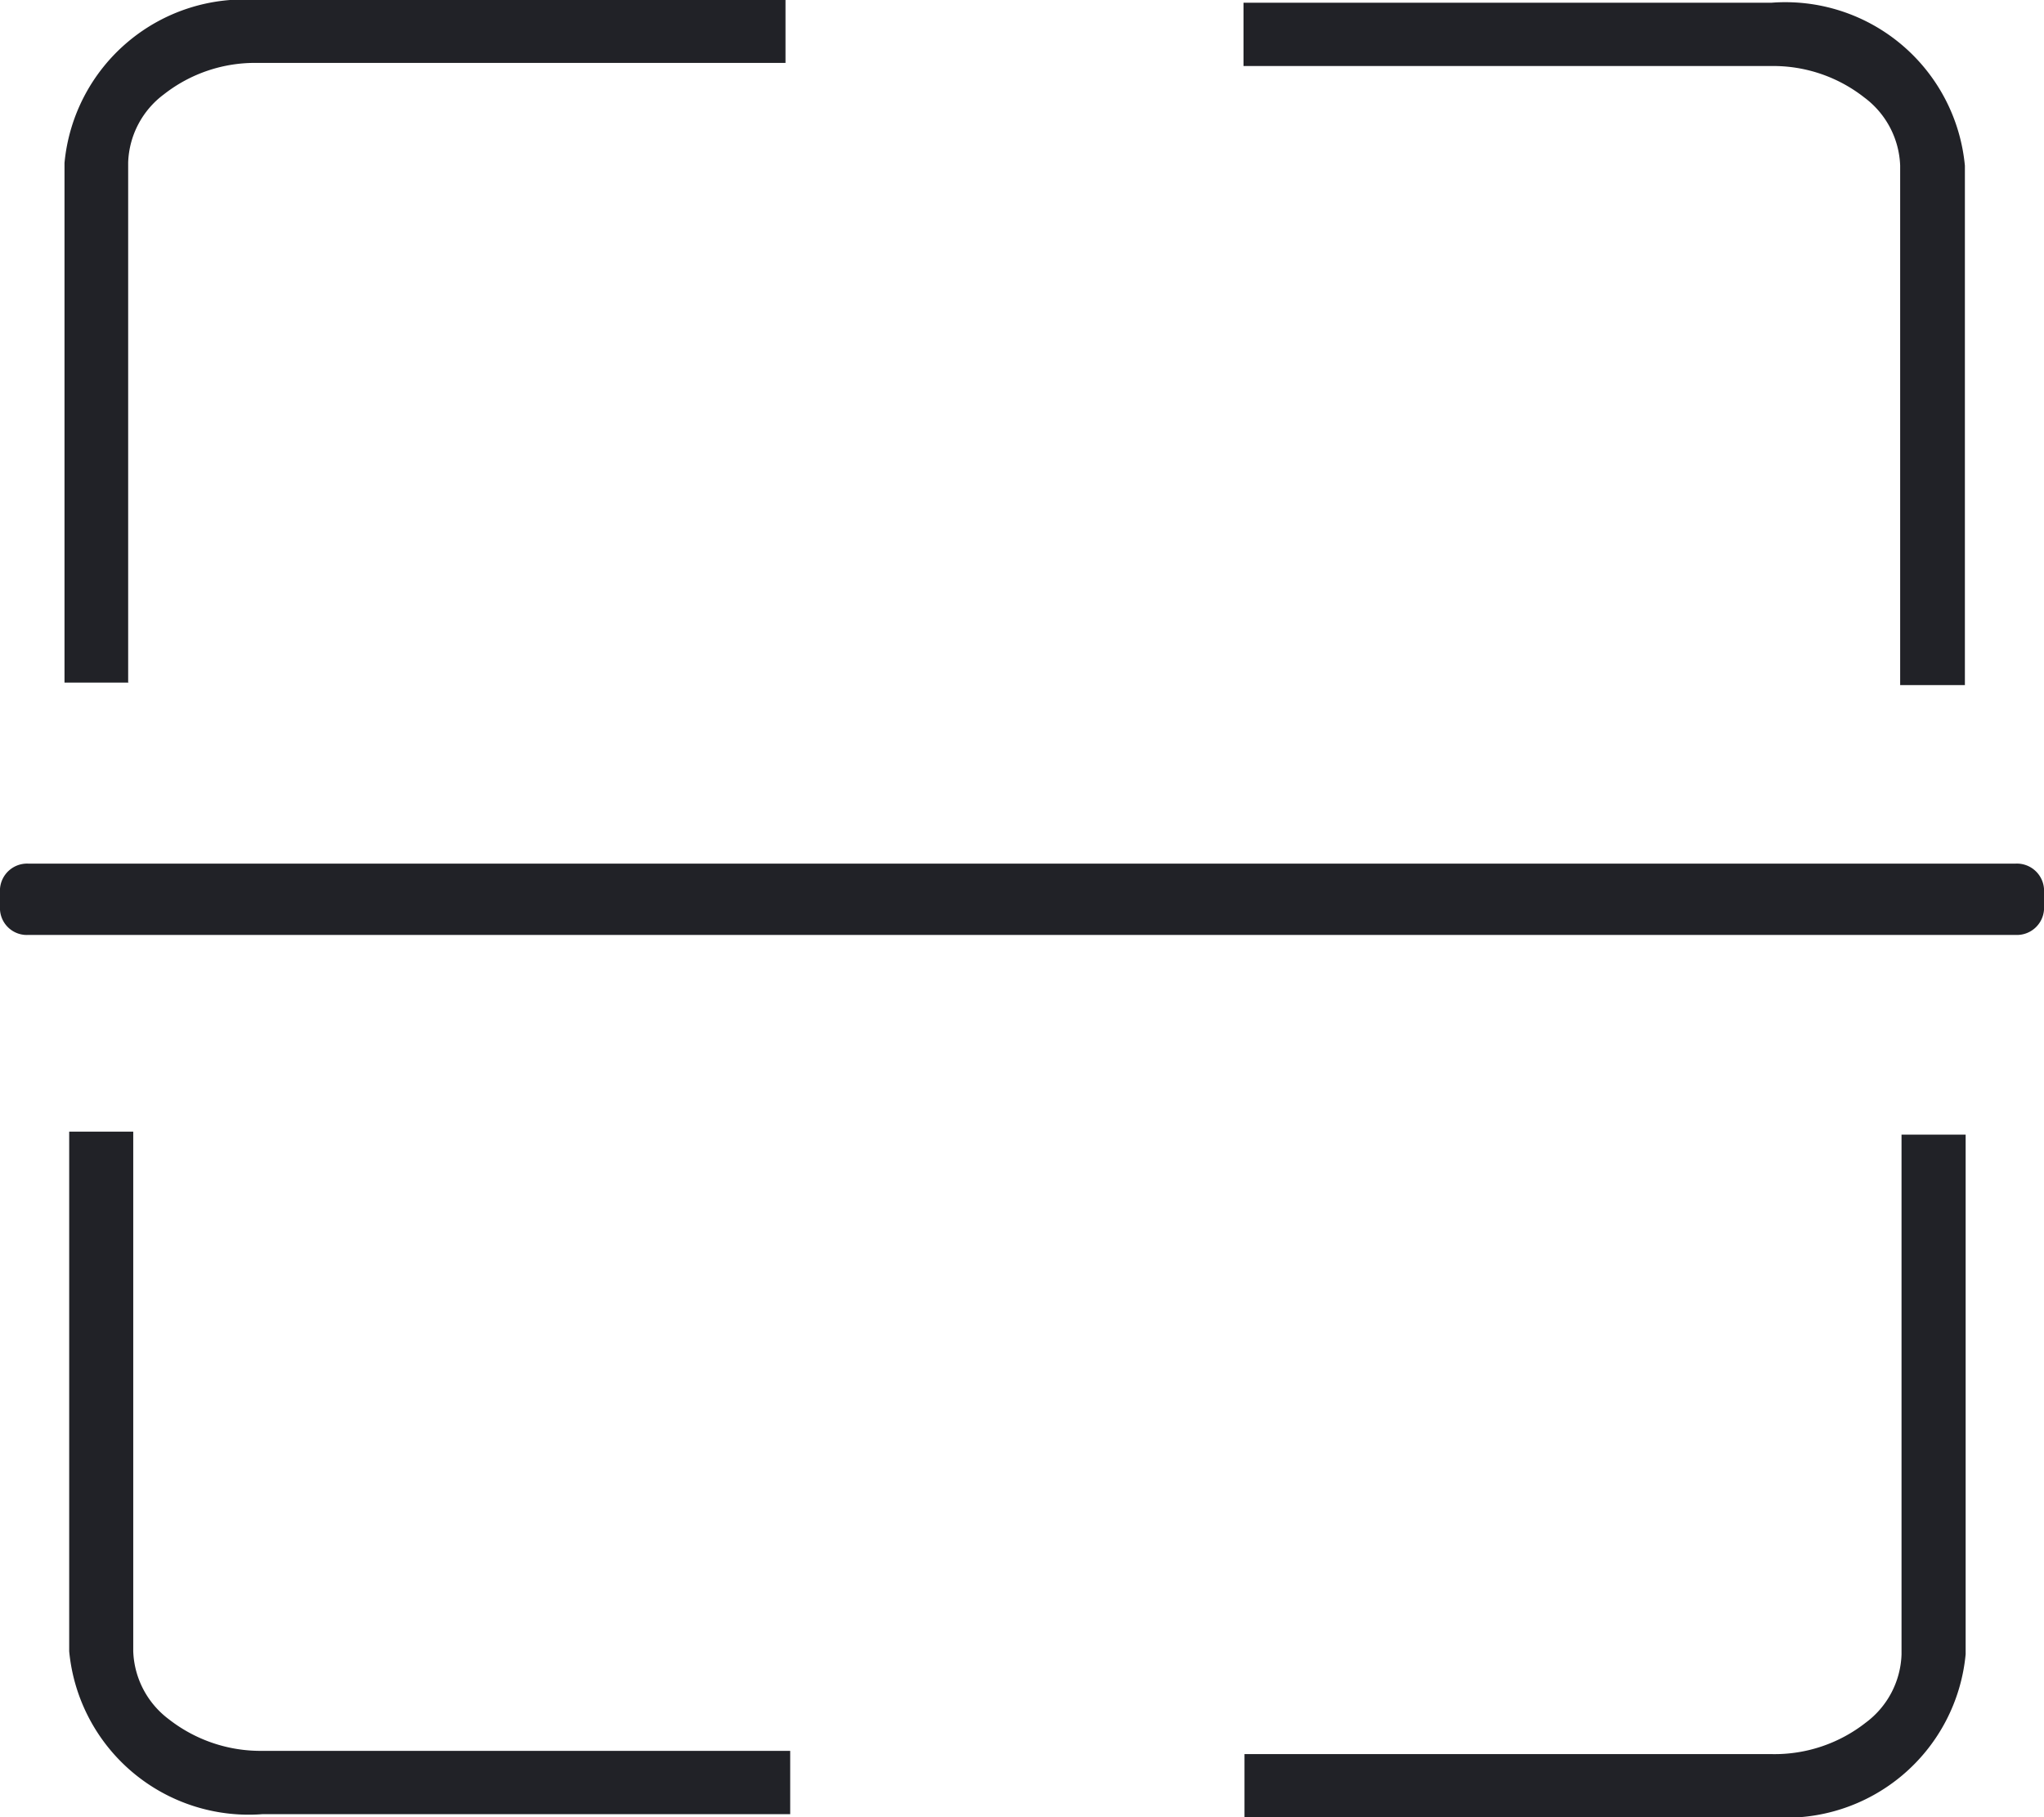 <svg id="noun_scan_1934662" xmlns="http://www.w3.org/2000/svg" width="27" height="24" viewBox="0 0 27 24">
  <path id="Shape" d="M23.41,24H16.439v-.833H23.41a1.951,1.951,0,0,0,1.236-.416,1.17,1.17,0,0,0,.472-.9V14.985h.847v6.863A2.382,2.382,0,0,1,23.41,24Zm-12.971-.04H3.469A2.382,2.382,0,0,1,.914,21.809V14.946H1.76v6.862a1.173,1.173,0,0,0,.472.9,1.966,1.966,0,0,0,1.238.416h6.968v.832ZM26.627,12.348H.373A.355.355,0,0,1,0,12.016v-.278a.359.359,0,0,1,.373-.332H26.626a.359.359,0,0,1,.374.332v.278A.359.359,0,0,1,26.627,12.348Zm-.675-3.3H25.1V2.188a1.173,1.173,0,0,0-.473-.9A1.947,1.947,0,0,0,23.4.872H16.426V.036H23.4a2.382,2.382,0,0,1,2.555,2.152V9.05ZM1.7,9.015H.852V2.152A2.382,2.382,0,0,1,3.407,0h6.969V.831H3.4a1.947,1.947,0,0,0-1.235.415,1.171,1.171,0,0,0-.472.9l0,6.865Z" fill="#212227"/>
</svg>
